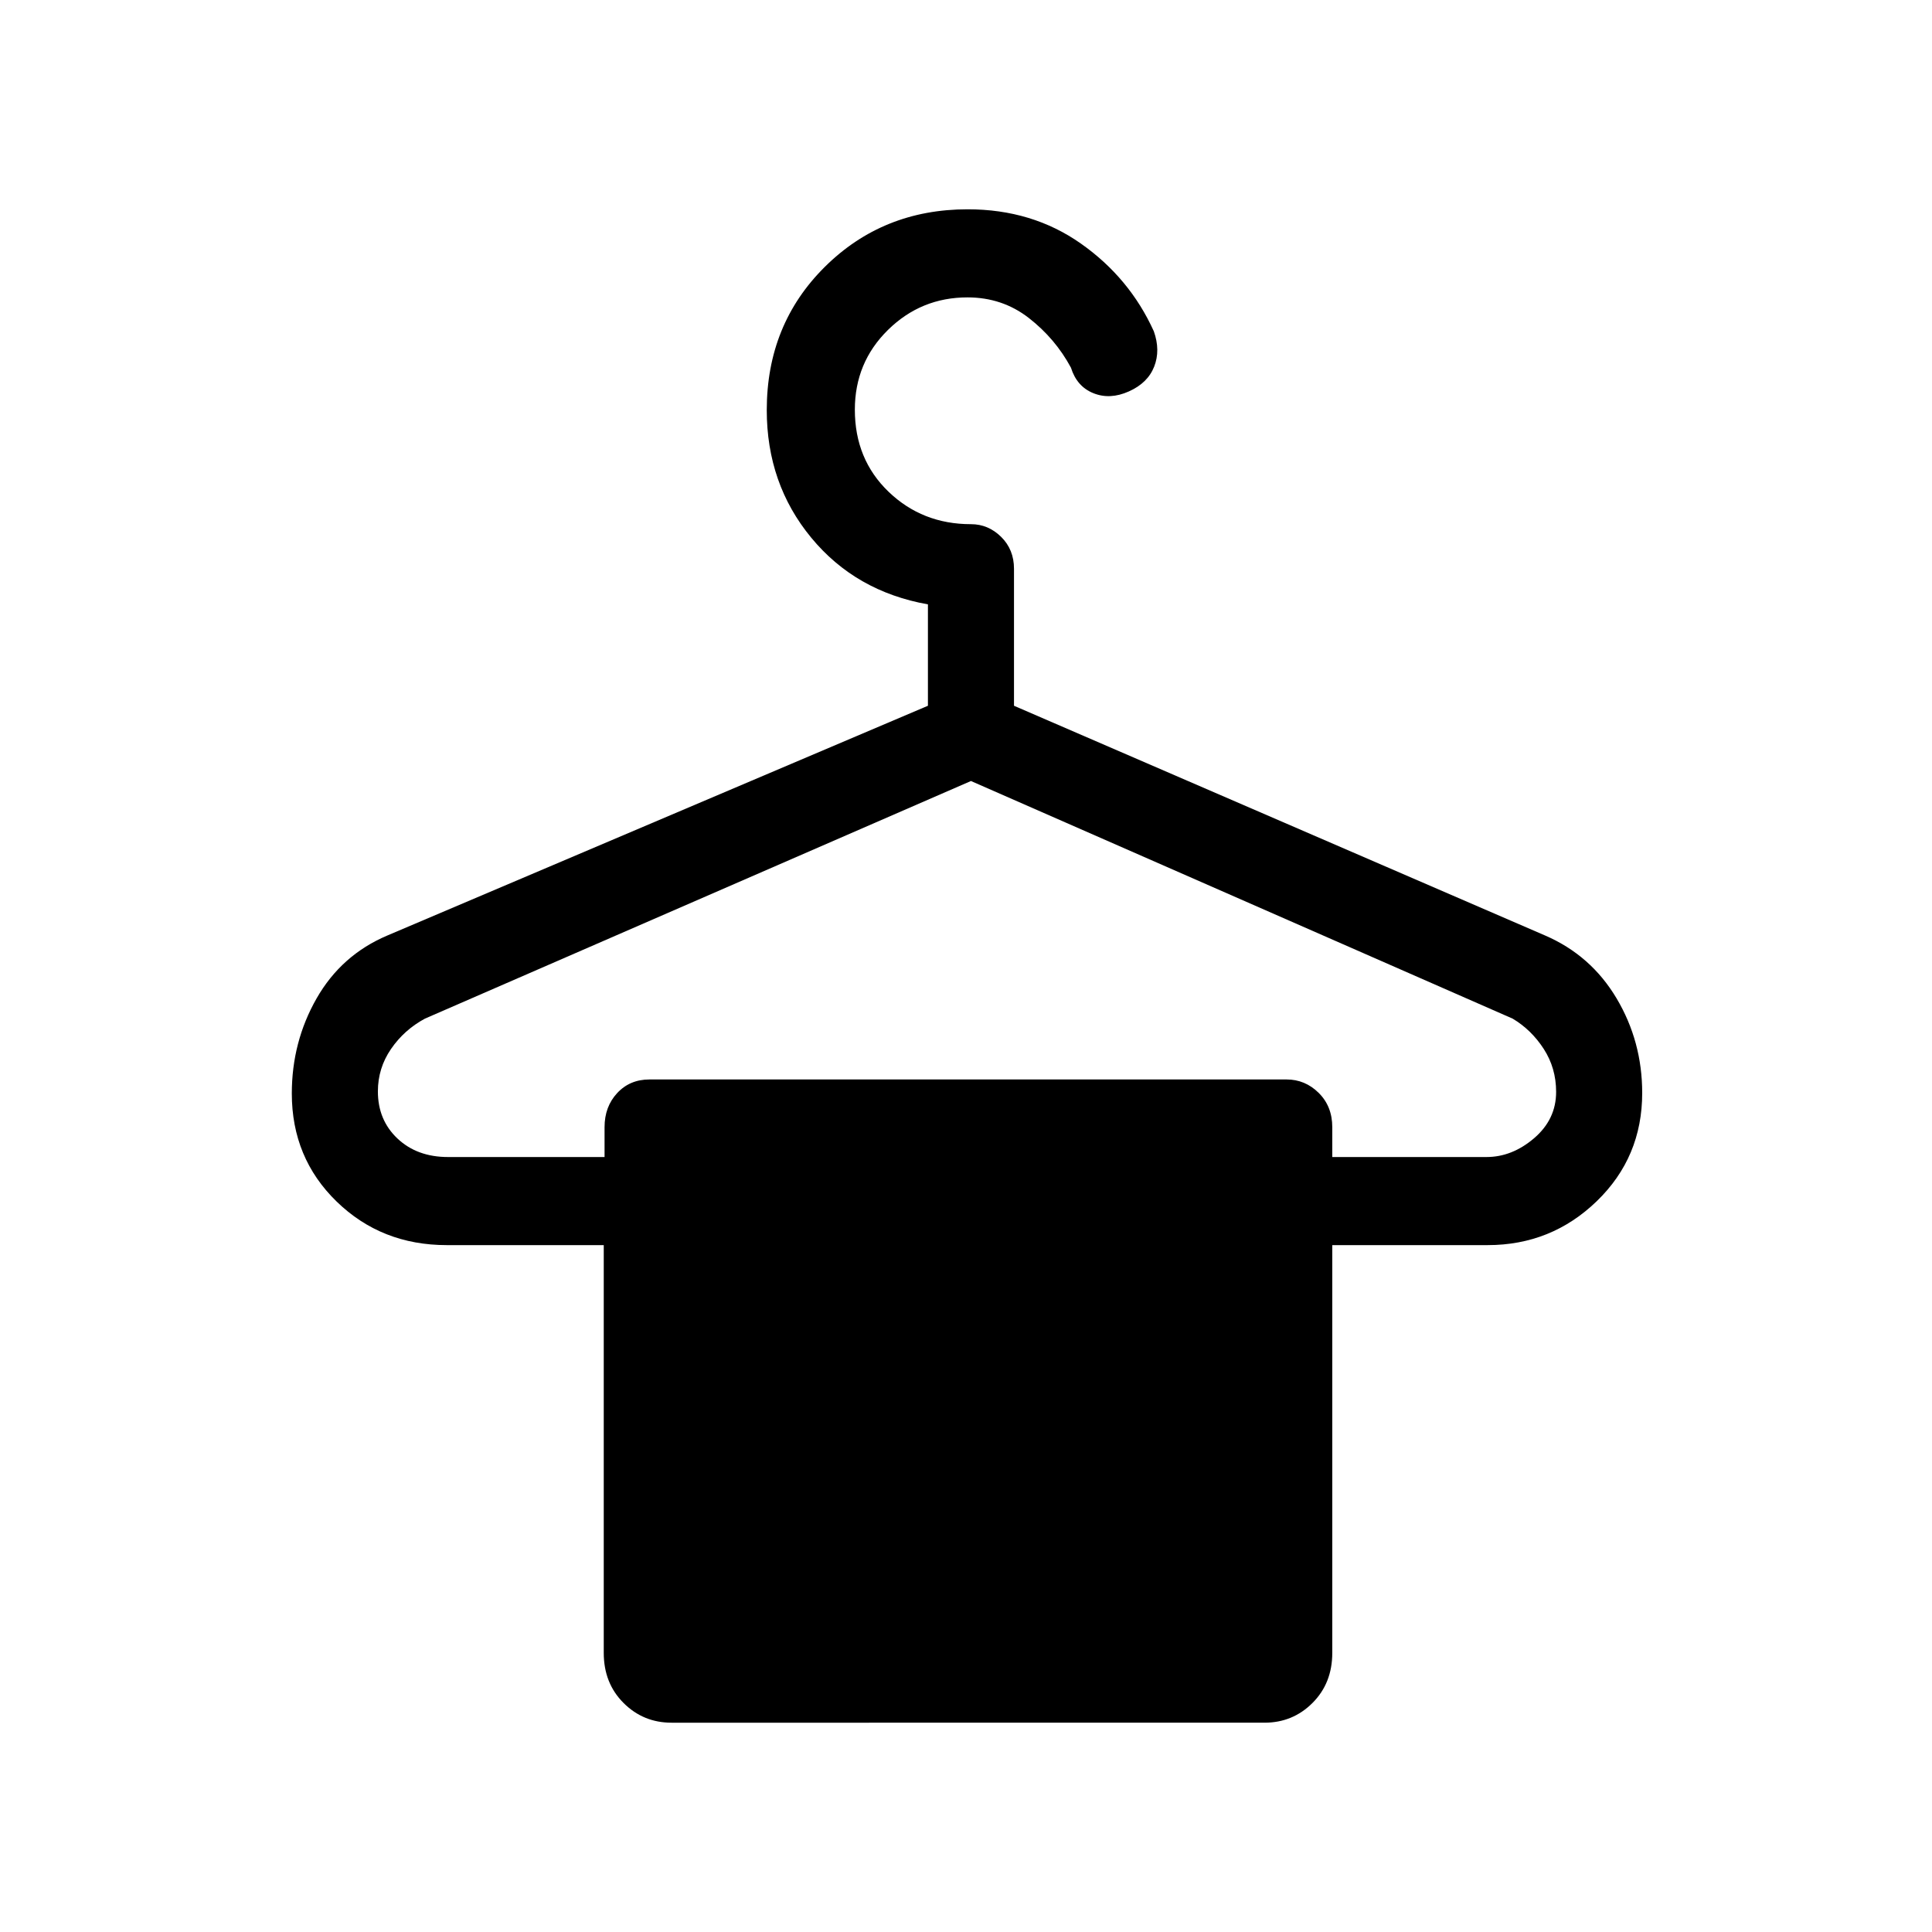 <svg xmlns="http://www.w3.org/2000/svg" height="48" viewBox="0 -960 960 960" width="48"><path d="M222.63-385.08h77.77v-14.84q0-10.17 6.27-16.93 6.28-6.77 16.02-6.77h316.62q9.21 0 15.95 6.68 6.74 6.68 6.74 17.02v14.84h76.64q12.71 0 23.65-9.35 10.94-9.36 10.94-23.02 0-11.82-6.15-21.34-6.16-9.52-15.46-15.06L482.46-571.92 211.15-453.85q-10.3 5.54-16.84 15.06-6.54 9.52-6.54 21.11 0 14.22 9.73 23.41 9.74 9.19 25.13 9.19ZM333.69-104q-14.06 0-23.88-9.83-9.81-9.82-9.81-24.86v-202.62h-78q-32.46 0-54.73-21.65Q145-384.61 145-416.65q0-25.67 12.31-47.24t35.15-31.26l268.62-114.16v-50.38q-35.93-6.39-58-33.15Q381-719.61 381-756.23q0-42.55 28.84-71.16T480.83-856q32.07 0 56.27 17.04 24.21 17.04 36.23 43.57 3.36 9.47.17 17.58-3.19 8.12-12.58 12.31-9.38 4.19-17.61.88-8.23-3.3-11.16-12.69-7.78-14.45-20.94-24.69-13.16-10.23-30.47-10.23-23.06 0-39.51 16.17-16.46 16.18-16.46 39.62 0 24.67 16.76 40.79 16.77 16.11 40.93 16.11 8.6 0 14.99 6.3 6.4 6.3 6.4 15.86v68.07l263.92 114.16q22.79 9.85 35.51 31.25Q816-442.5 816-416.91q0 31.94-22.58 53.77-22.58 21.83-54.19 21.83H662v202.62q0 15.04-9.81 24.86-9.82 9.83-23.88 9.83H333.69Z"/></svg>